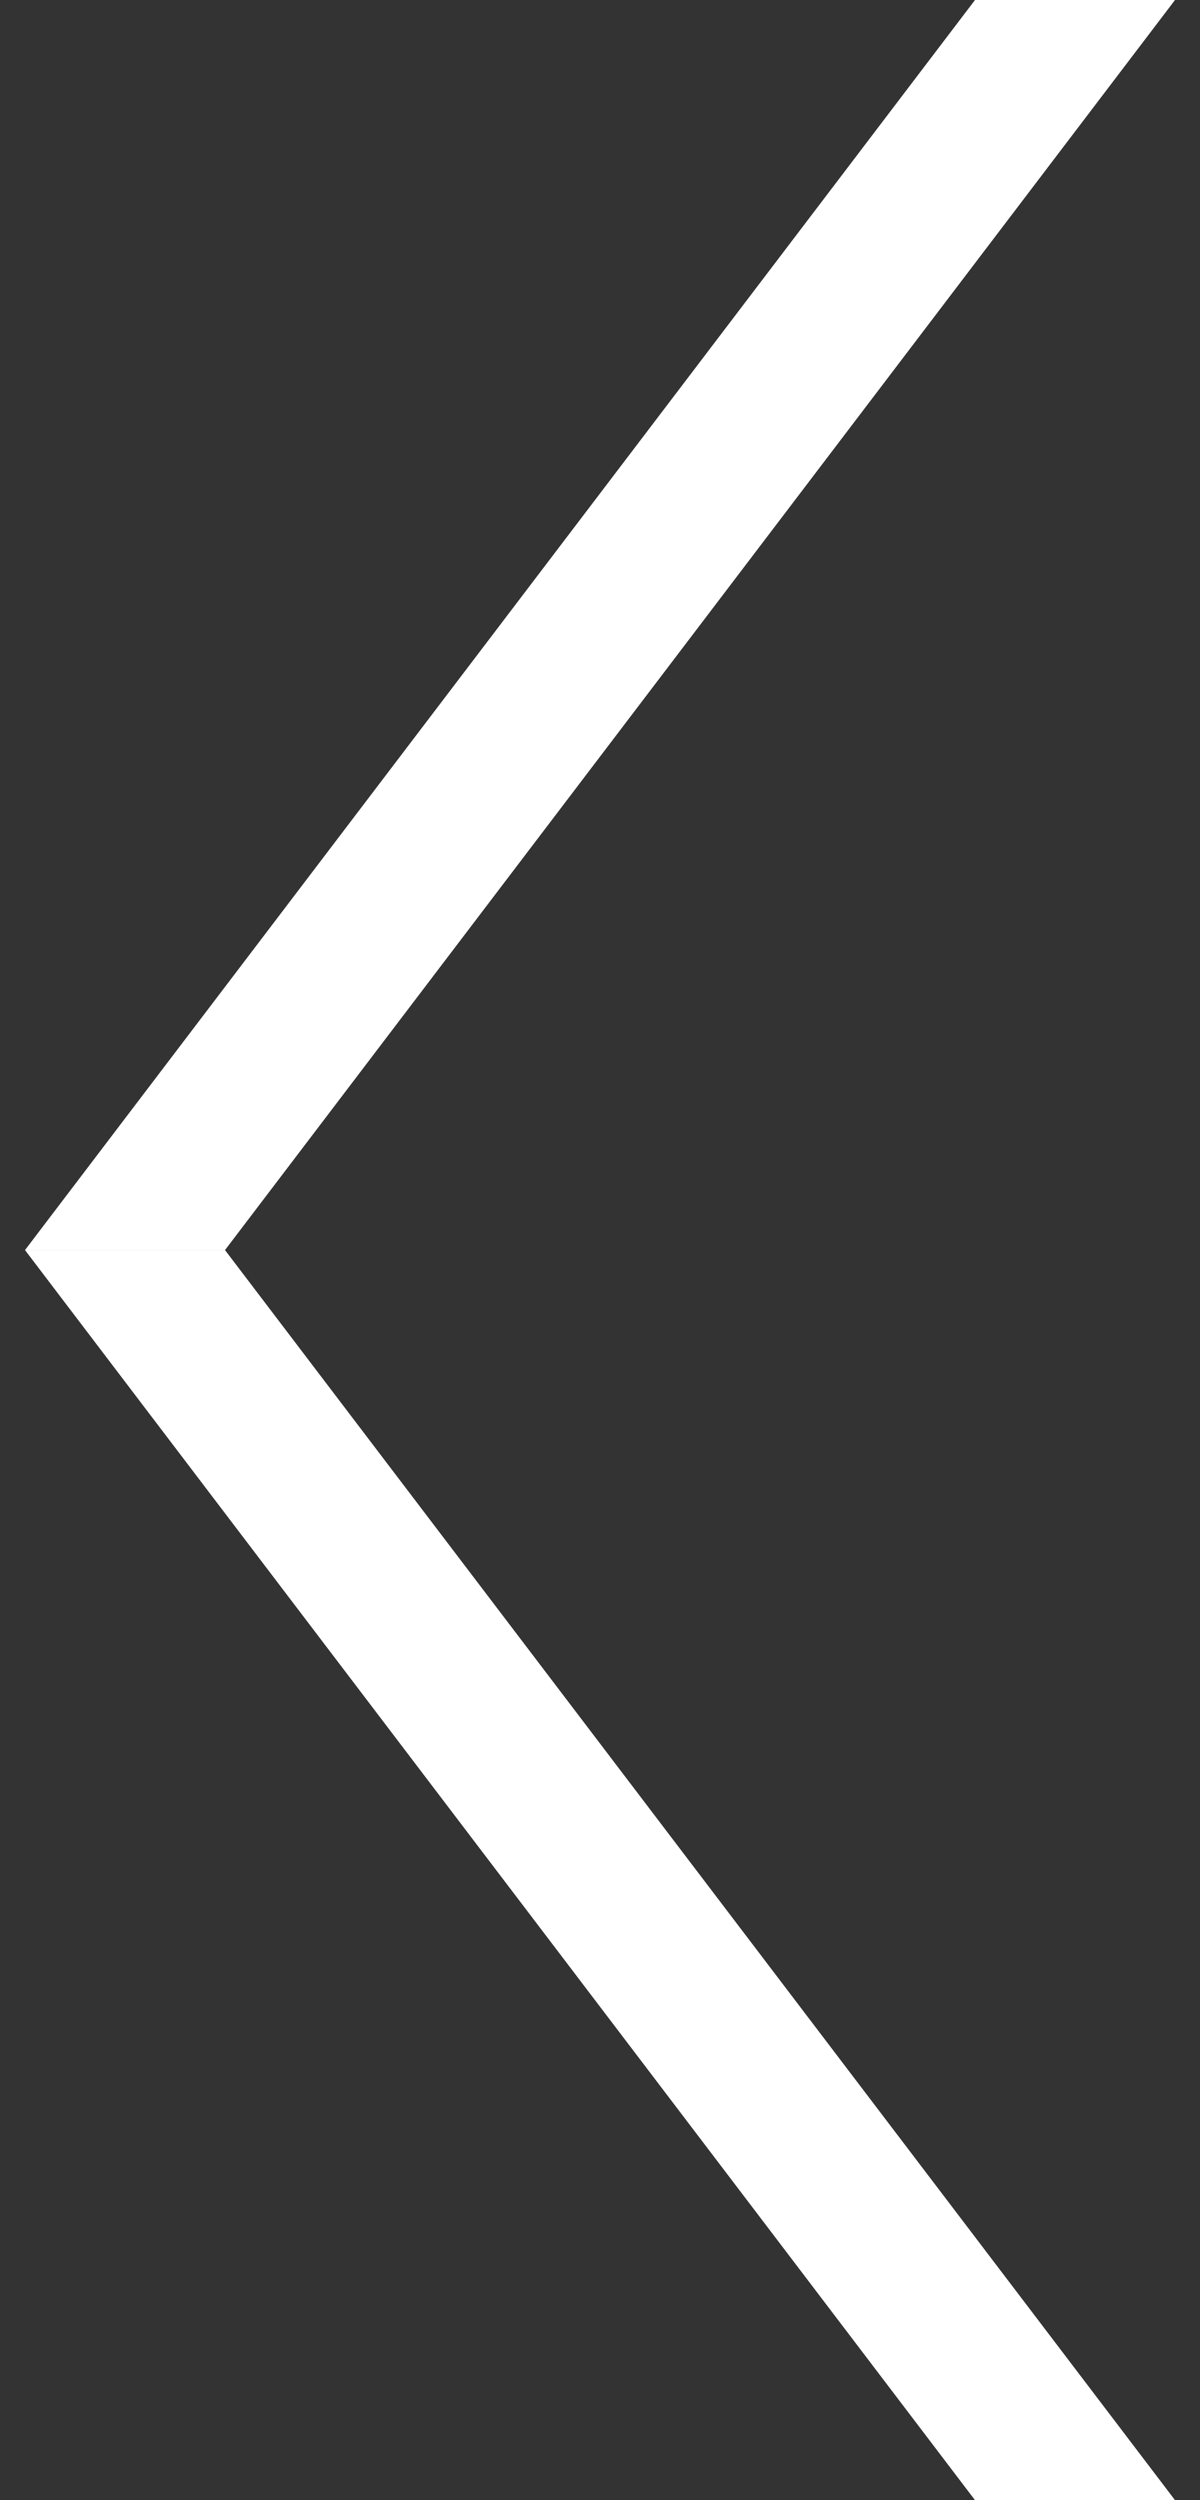 <?xml version="1.0" encoding="utf-8"?>
<svg version="1.1" id="レイヤー_1" xmlns="http://www.w3.org/2000/svg" xmlns:xlink="http://www.w3.org/1999/xlink" x="0px"
	 y="0px" viewBox="0 0 24 50" style="enable-background:new 0 0 24 50;" xml:space="preserve">
<rect x="0" y="0" width="24" height="50" fill="#333333" stroke="none"/>
<style type="text/css">
	.st0{fill-rule:evenodd;clip-rule:evenodd;fill:#fff;}
</style>
<path id="" class="st0" d="M19.5,0h4l-19,25h-4L19.5,0z M19.5,50h4l-19-25h-4L19.5,50z"/>
</svg>
